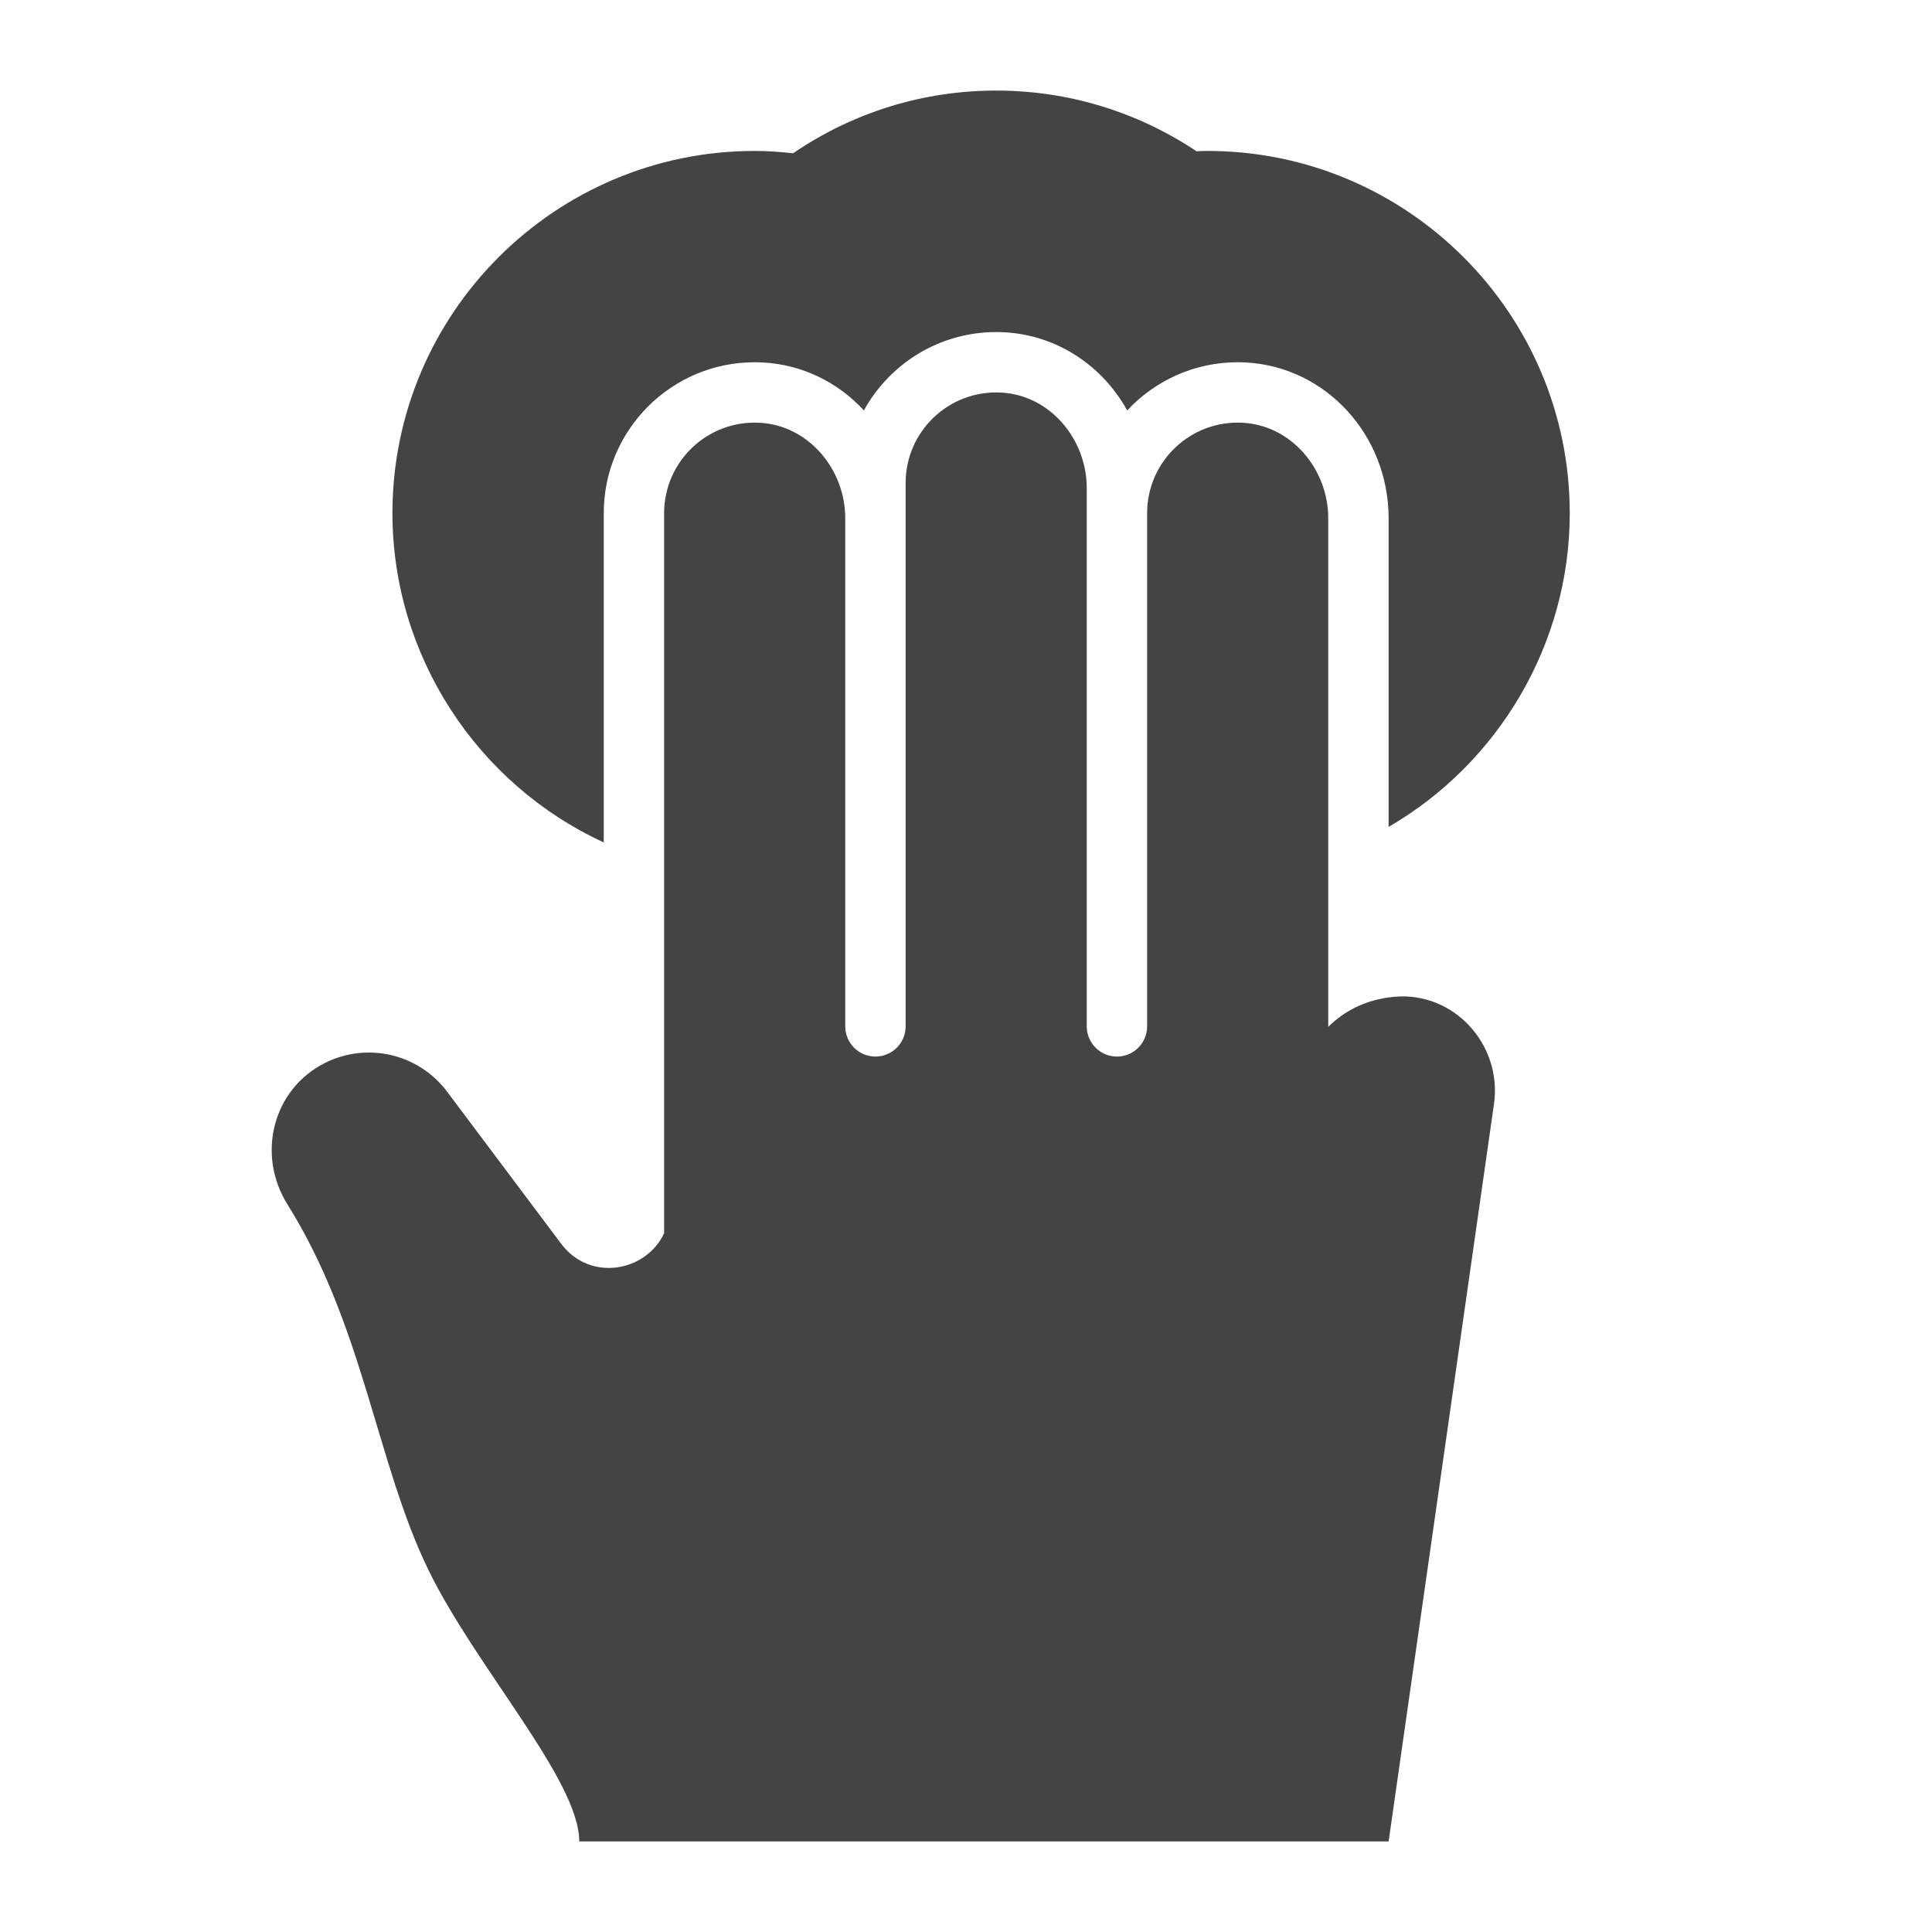 <?xml version="1.0" encoding="utf-8"?>
<!-- Generator: Adobe Illustrator 19.1.0, SVG Export Plug-In . SVG Version: 6.00 Build 0)  -->
<!DOCTYPE svg PUBLIC "-//W3C//DTD SVG 1.1//EN" "http://www.w3.org/Graphics/SVG/1.1/DTD/svg11.dtd">
<svg version="1.1" id="Layer_1" xmlns="http://www.w3.org/2000/svg" xmlns:xlink="http://www.w3.org/1999/xlink" x="0px" y="0px"
	 width="64px" height="64px" viewBox="0 0 64 64" enable-background="new 0 0 64 64" xml:space="preserve">
<path fill="#444444" d="M46.187,33.02C45.187,33.112,44.487,33.534,44,34.015V17.17
	c0-1.625-1.216-3.081-2.839-3.166C39.431,13.914,38,15.29,38,17v17c0,0.552-0.448,1-1,1s-1-0.448-1-1
	V16.17c0-1.625-1.216-3.081-2.839-3.166C31.431,12.914,30,14.29,30,16v18c0,0.552-0.448,1-1,1
	s-1-0.448-1-1V17.17c0-1.625-1.216-3.081-2.839-3.166C23.431,13.914,22,15.29,22,17v23.852
	c-0.589,1.271-2.449,1.632-3.412,0.348l-3.778-5.038c-0.939-1.252-2.639-1.653-4.039-0.953
	c-1.741,0.87-2.281,3.04-1.248,4.689c2.526,4.034,2.952,8.584,4.666,12.102c1.583,3.25,5,6.972,5,9
	H46l3.49-24.428C49.77,34.608,48.163,32.839,46.187,33.02z"/>
<path data-color="color-2" fill="#444444" d="M20,27.906V17c0-2.757,2.243-5,4.999-5c0.089,0,0.178,0.002,0.267,0.007
	c1.322,0.069,2.501,0.666,3.352,1.588C29.469,12.049,31.114,11,32.999,11
	c0.089,0,0.178,0.002,0.267,0.007c1.754,0.092,3.257,1.112,4.074,2.589
	C38.254,12.615,39.556,12,40.999,12c0.089,0,0.178,0.002,0.267,0.007C43.921,12.146,46,14.414,46,17.17
	v10.222c3.637-2.11,6-6.054,6-10.392c0-6.617-5.383-12-12-12c-0.122,0-0.242,0.005-0.362,0.012
	C37.661,3.694,35.374,3,33,3c-2.414,0-4.732,0.717-6.729,2.078C25.81,5.025,25.398,5,25,5
	c-6.617,0-12,5.383-12,12C13,21.723,15.804,25.976,20,27.906z"/>
</svg>
